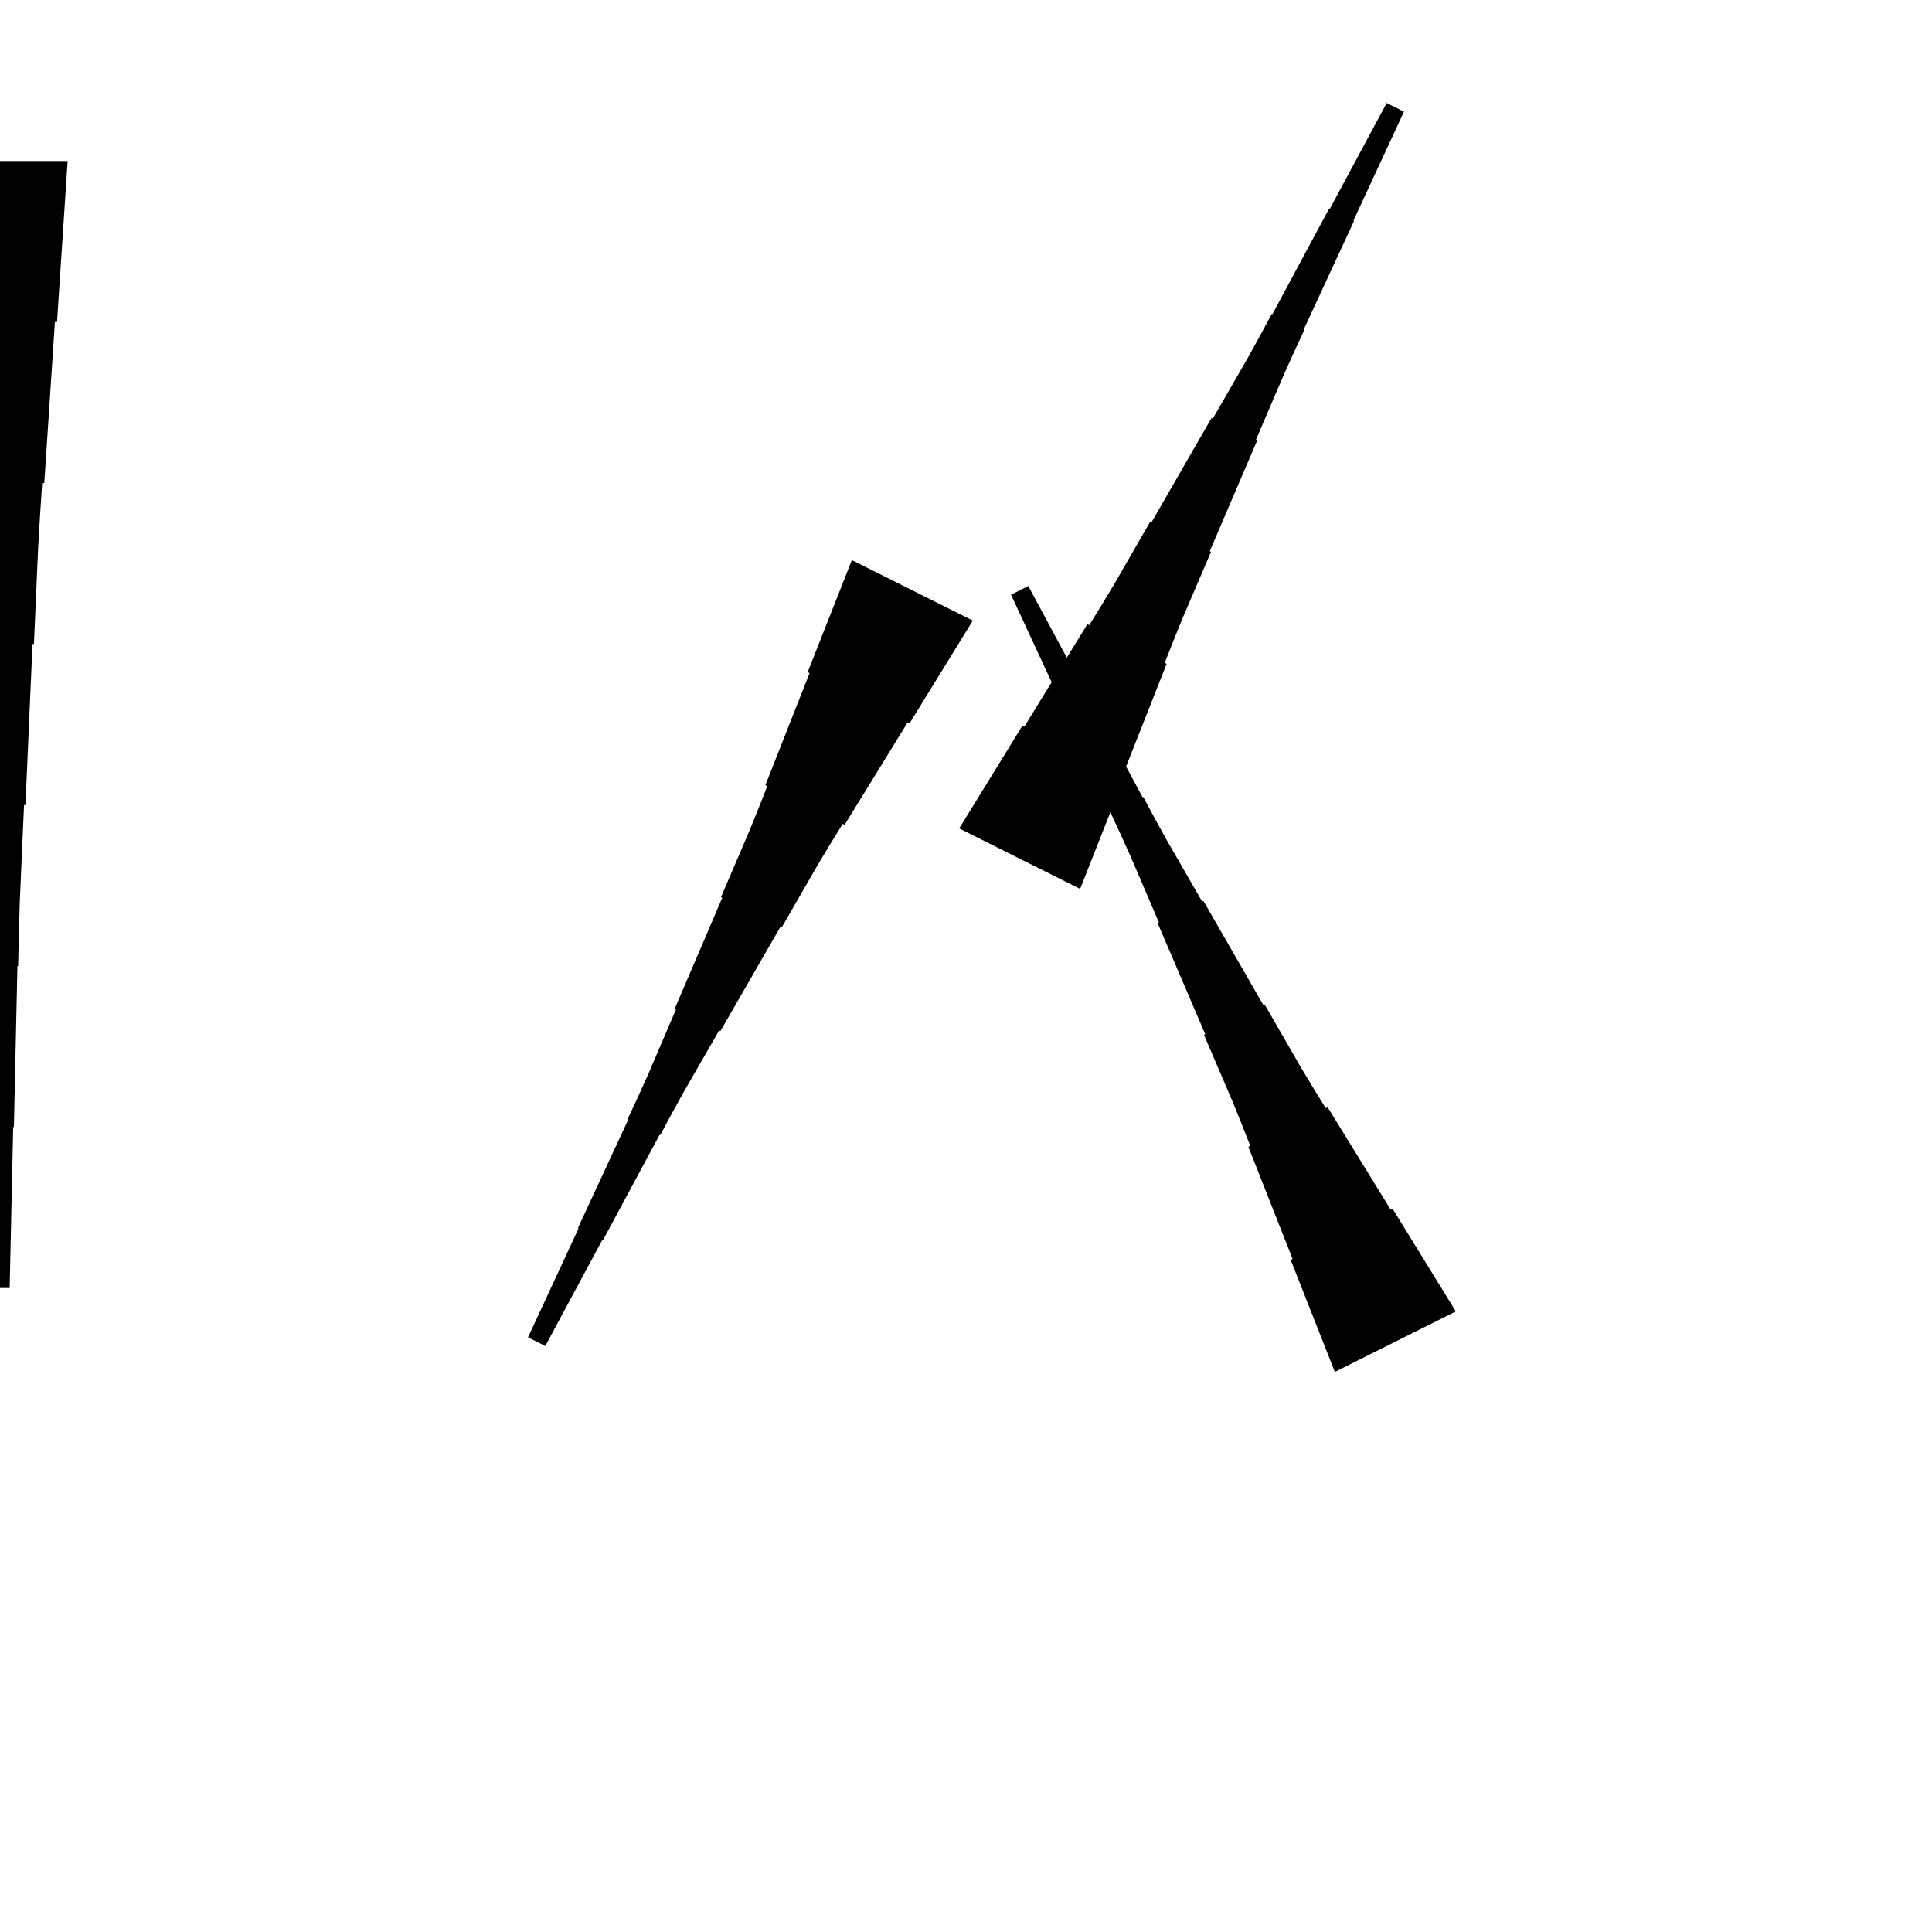 <?xml version="1.0" encoding="UTF-8"?>
<!-- Flat -->
<svg version="1.1" xmlns="http://www.w3.org/2000/svg" xmlns:xlink="http://www.w3.org/1999/xlink" width="283.465pt" height="283.465pt" viewBox="0 0 283.465 283.465">
<title>Untitled</title>
<polygon points="9.921 23.622 9.61 28.346 9.299 33.071 8.988 37.795 8.677 42.52 8.366 47.244 8.055 47.244 7.743 51.968 7.432 56.693 7.121 61.417 6.81 66.142 6.499 70.866 6.188 70.866 5.877 75.591 5.6 80.315 5.393 85.039 5.185 89.764 4.978 94.488 4.771 94.488 4.563 99.213 4.356 103.937 4.148 108.661 3.941 113.386 3.733 118.11 3.526 118.11 3.319 122.835 3.111 127.559 2.904 132.284 2.765 137.008 2.662 141.732 2.558 141.732 2.454 146.457 2.351 151.181 2.247 155.905 2.143 160.63 2.04 165.354 1.936 165.354 1.832 170.079 1.728 174.803 1.625 179.528 1.521 184.252 1.417 188.976 -1.417 188.976 -1.521 184.252 -1.625 179.528 -1.728 174.803 -1.832 170.079 -1.936 165.354 -2.04 165.354 -2.143 160.63 -2.247 155.905 -2.351 151.181 -2.454 146.457 -2.558 141.732 -2.662 141.732 -2.765 137.008 -2.904 132.284 -3.111 127.559 -3.319 122.835 -3.526 118.11 -3.733 118.11 -3.941 113.386 -4.148 108.661 -4.356 103.937 -4.563 99.213 -4.771 94.488 -4.978 94.488 -5.185 89.764 -5.393 85.039 -5.6 80.315 -5.877 75.591 -6.188 70.866 -6.499 70.866 -6.81 66.142 -7.121 61.417 -7.432 56.693 -7.743 51.968 -8.055 47.244 -8.366 47.244 -8.677 42.52 -8.988 37.795 -9.299 33.071 -9.61 28.346 -9.921 23.622" fill="rgba(0,0,0,1)" />
<polygon points="140.732 121.547 142.585 118.537 144.439 115.526 146.292 112.516 148.145 109.505 149.998 106.495 150.276 106.634 152.129 103.624 153.982 100.613 155.835 97.603 157.688 94.592 159.542 91.582 159.82 91.721 161.673 88.71 163.495 85.684 165.255 82.628 167.016 79.571 168.776 76.514 168.962 76.607 170.722 73.55 172.482 70.493 174.242 67.436 176.003 64.379 177.763 61.322 177.949 61.415 179.709 58.358 181.469 55.301 183.23 52.245 184.928 49.157 186.596 46.054 186.688 46.1 188.356 42.997 190.024 39.894 191.691 36.79 193.359 33.687 195.026 30.584 195.119 30.63 196.786 27.527 198.454 24.424 200.122 21.321 201.789 18.217 203.457 15.114 205.992 16.382 204.51 19.578 203.028 22.774 201.546 25.97 200.064 29.166 198.582 32.362 198.675 32.408 197.193 35.604 195.71 38.8 194.228 41.996 192.746 45.192 191.264 48.388 191.357 48.434 189.875 51.63 188.424 54.842 187.035 58.084 185.645 61.327 184.256 64.569 184.442 64.662 183.052 67.904 181.663 71.147 180.274 74.389 178.885 77.631 177.495 80.874 177.681 80.966 176.291 84.209 174.902 87.451 173.513 90.693 172.185 93.967 170.889 97.255 171.167 97.395 169.871 100.683 168.574 103.972 167.278 107.261 165.981 110.55 164.685 113.838 164.963 113.978 163.666 117.266 162.37 120.555 161.073 123.844 159.777 127.132 158.48 130.421" fill="rgba(0,0,0,1)" />
<polygon points="195.851 201.287 194.554 197.999 193.257 194.71 191.961 191.421 190.664 188.132 189.368 184.844 189.646 184.704 188.35 181.416 187.053 178.127 185.757 174.838 184.46 171.549 183.163 168.261 183.442 168.122 182.145 164.833 180.818 161.56 179.429 158.317 178.039 155.075 176.65 151.833 176.835 151.74 175.446 148.497 174.057 145.255 172.668 142.013 171.278 138.77 169.889 135.528 170.075 135.435 168.685 132.193 167.296 128.95 165.907 125.708 164.456 122.497 162.974 119.301 163.066 119.254 161.584 116.058 160.102 112.862 158.62 109.666 157.138 106.47 155.656 103.274 155.749 103.228 154.267 100.032 152.785 96.836 151.303 93.64 149.821 90.444 148.339 87.248 150.874 85.98 152.542 89.084 154.209 92.187 155.877 95.29 157.544 98.393 159.212 101.496 159.305 101.45 160.972 104.553 162.64 107.656 164.307 110.76 165.975 113.863 167.642 116.966 167.735 116.92 169.403 120.023 171.101 123.111 172.862 126.168 174.622 129.225 176.382 132.281 176.568 132.189 178.328 135.245 180.088 138.302 181.849 141.359 183.609 144.416 185.369 147.473 185.555 147.38 187.315 150.437 189.075 153.494 190.836 156.551 192.658 159.577 194.511 162.587 194.789 162.448 196.642 165.458 198.495 168.469 200.348 171.479 202.202 174.49 204.055 177.5 204.333 177.361 206.186 180.372 208.039 183.382 209.892 186.393 211.745 189.403 213.598 192.413" fill="rgba(0,0,0,1)" />
<polygon points="142.732 91.051 140.879 94.062 139.026 97.072 137.173 100.082 135.32 103.093 133.467 106.103 133.189 105.964 131.335 108.975 129.482 111.985 127.629 114.996 125.776 118.006 123.923 121.017 123.645 120.877 121.792 123.888 119.97 126.914 118.209 129.971 116.449 133.028 114.689 136.084 114.503 135.992 112.743 139.048 110.982 142.105 109.222 145.162 107.462 148.219 105.701 151.276 105.516 151.183 103.756 154.24 101.995 157.297 100.235 160.354 98.537 163.441 96.869 166.545 96.776 166.498 95.109 169.602 93.441 172.705 91.773 175.808 90.106 178.911 88.438 182.014 88.346 181.968 86.678 185.071 85.01 188.175 83.343 191.278 81.675 194.381 80.008 197.484 77.472 196.216 78.954 193.021 80.437 189.825 81.919 186.629 83.401 183.433 84.883 180.237 84.79 180.19 86.272 176.994 87.754 173.798 89.236 170.602 90.718 167.406 92.2 164.21 92.107 164.164 93.589 160.968 95.041 157.756 96.43 154.514 97.819 151.272 99.208 148.029 99.023 147.937 100.412 144.694 101.802 141.452 103.191 138.21 104.58 134.967 105.969 131.725 105.784 131.632 107.173 128.39 108.562 125.147 109.952 121.905 111.279 118.632 112.576 115.343 112.297 115.204 113.594 111.915 114.891 108.626 116.187 105.338 117.484 102.049 118.78 98.76 118.502 98.621 119.798 95.332 121.095 92.043 122.391 88.755 123.688 85.466 124.984 82.177" fill="rgba(0,0,0,1)" />
</svg>
